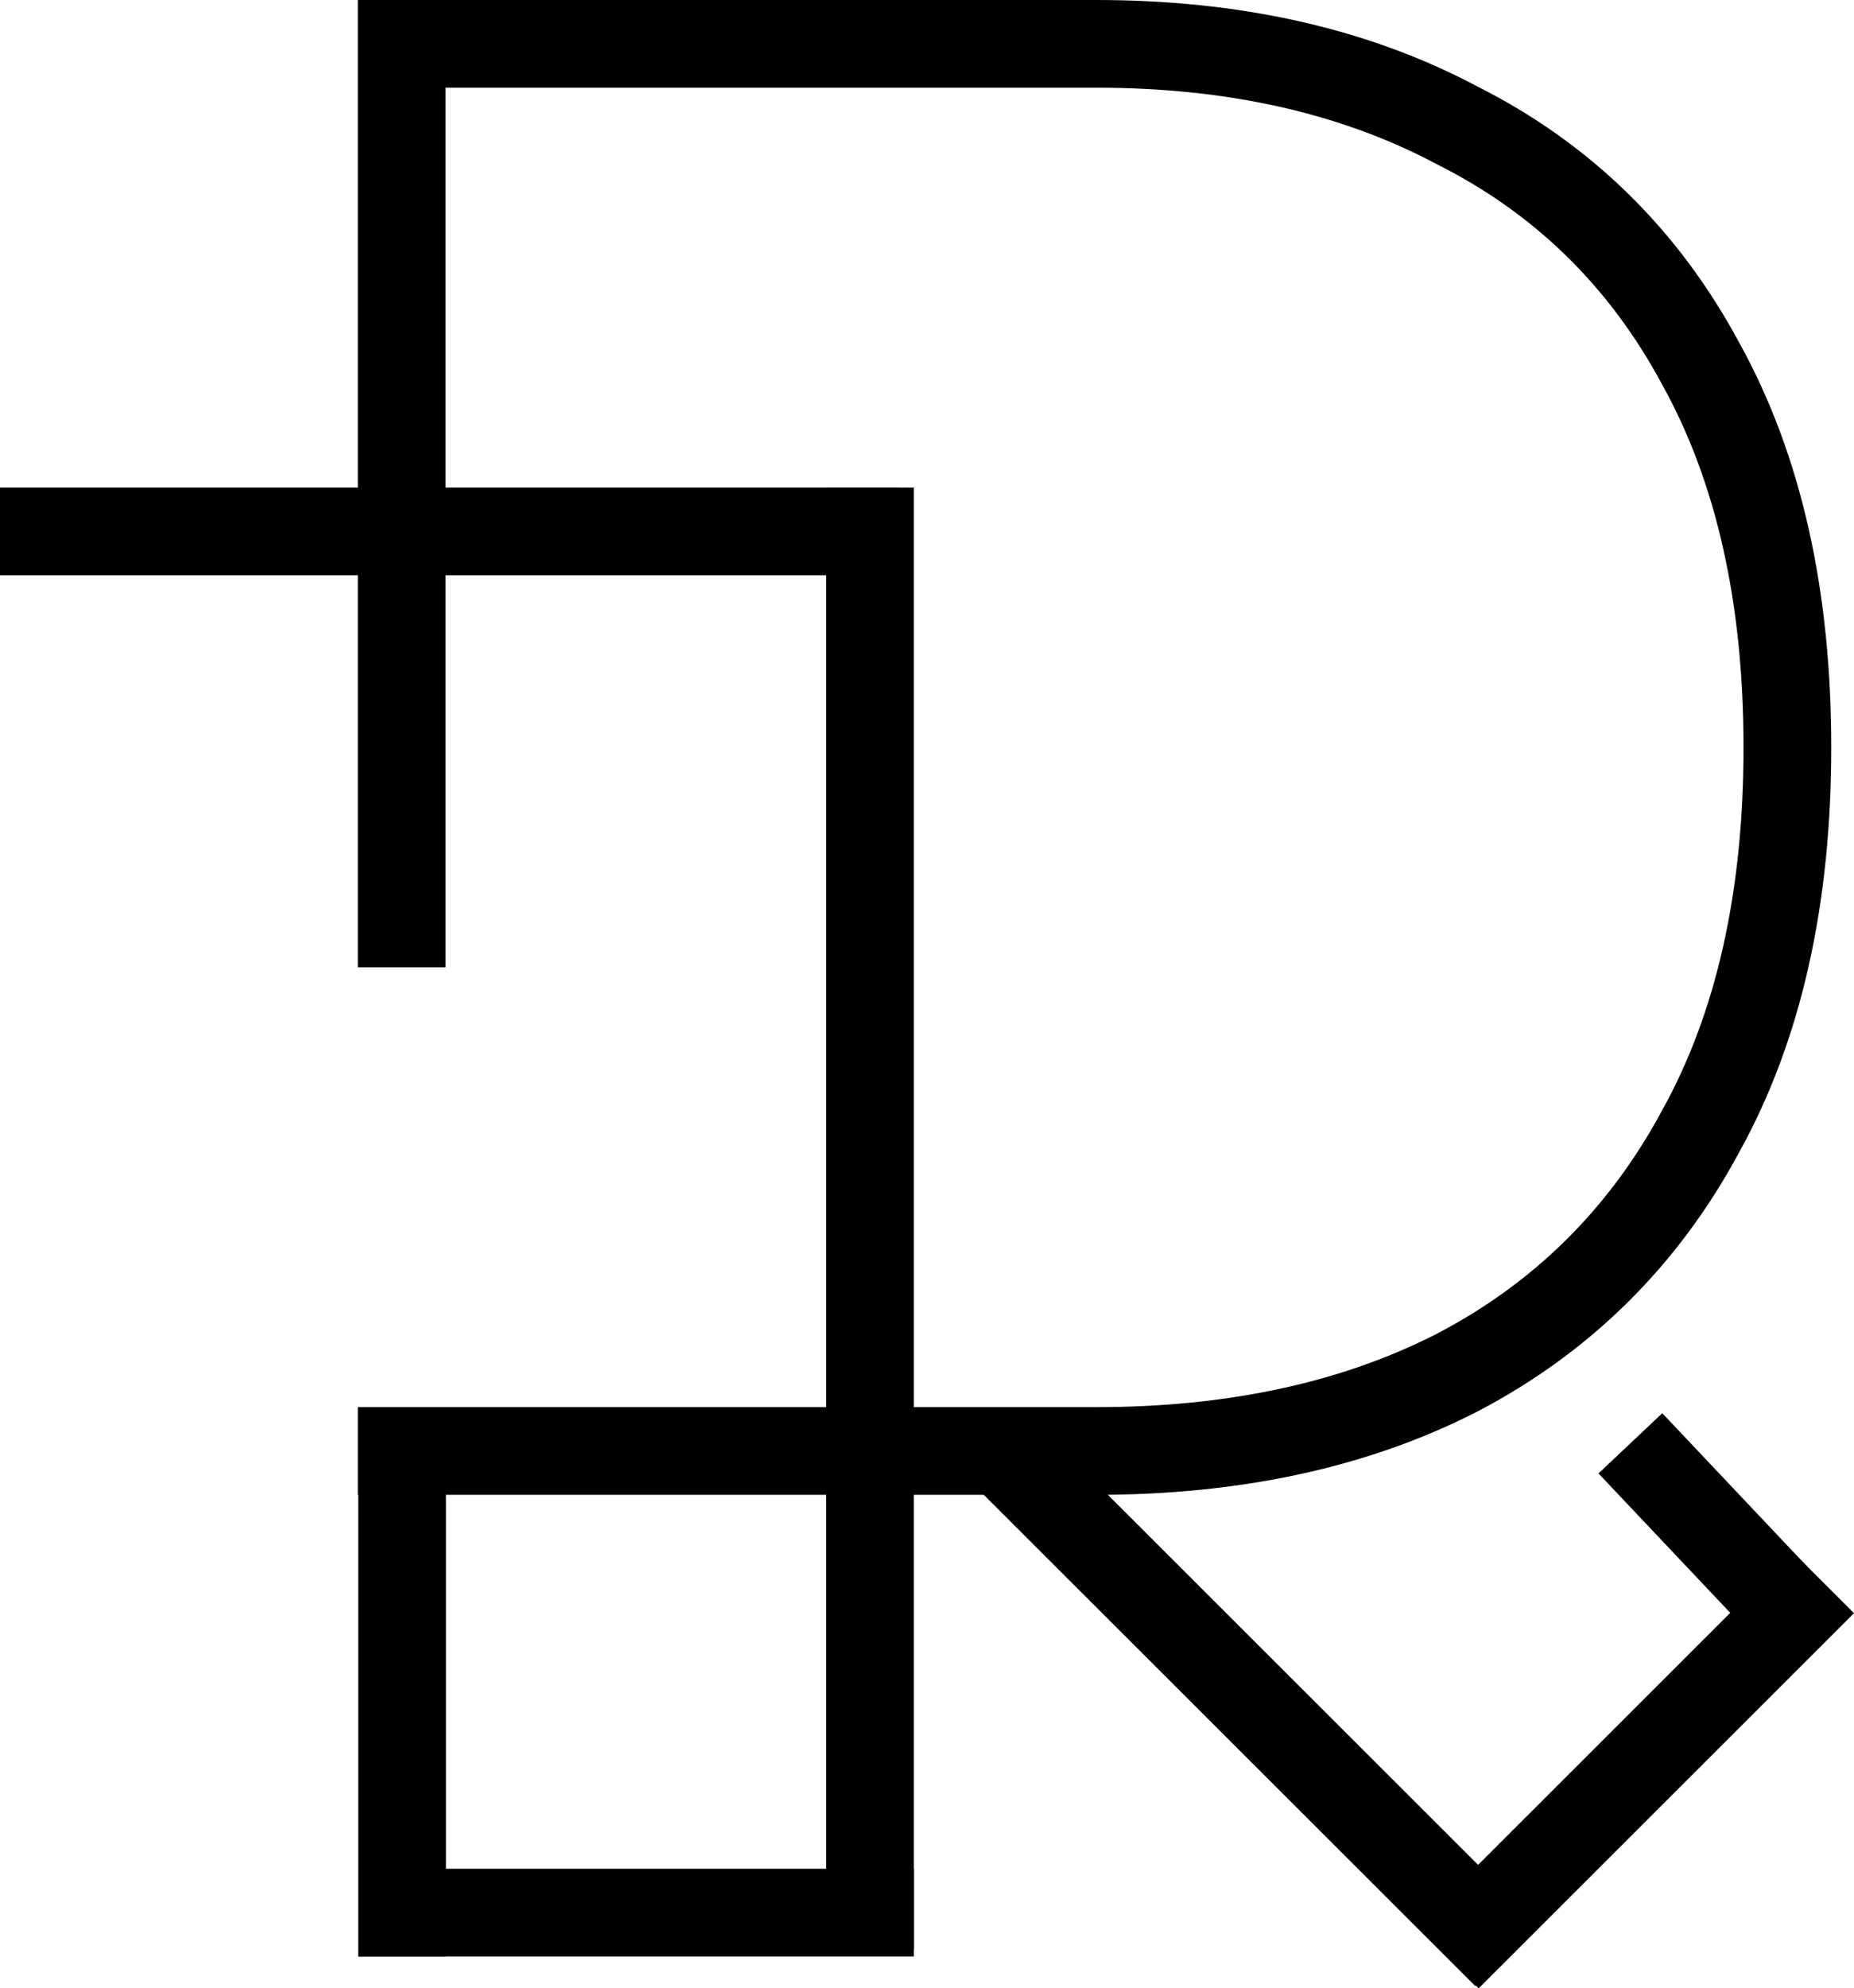 <svg width="195" height="209" viewBox="0 0 195 209" fill="none" xmlns="http://www.w3.org/2000/svg">
<path fill-rule="evenodd" clip-rule="evenodd" d="M37.636 147.907V157.124H115.289C130.244 157.124 143.686 154.341 155.309 148.41L155.348 148.39L155.386 148.37C167.28 142.158 176.499 133.029 182.891 121.174C189.546 109.199 192.607 94.844 192.607 78.562C192.607 62.28 189.546 47.925 182.891 35.95C176.501 24.098 167.272 15.062 155.349 9.069C143.716 2.9 130.257 0 115.289 0H37.636V101.677H46.863V147.907L37.636 147.907ZM183.38 78.562C183.38 93.749 180.518 106.479 174.794 116.752C169.268 127.025 161.374 134.842 151.111 140.202C141.045 145.338 129.105 147.907 115.289 147.907L46.863 147.907L46.863 9.217H115.289C129.105 9.217 141.045 11.897 151.111 17.257C161.374 22.394 169.268 30.099 174.794 40.372C180.518 50.645 183.38 63.375 183.38 78.562Z" fill="black"/>
<path fill-rule="evenodd" clip-rule="evenodd" d="M37.679 205.645V148.036H46.907V205.645H37.679Z" fill="black"/>
<path fill-rule="evenodd" clip-rule="evenodd" d="M96.121 205.645H37.679V196.427H96.121V205.645Z" fill="black"/>
<path fill-rule="evenodd" clip-rule="evenodd" d="M148.994 202.482L188.475 163.045L195 169.563L155.519 209L148.994 202.482Z" fill="black"/>
<path fill-rule="evenodd" clip-rule="evenodd" d="M183.38 171.007L168.126 154.874L174.835 148.545L190.089 164.679L183.38 171.007Z" fill="black"/>
<path fill-rule="evenodd" clip-rule="evenodd" d="M155.156 208.747L101.317 154.969L107.842 148.451L161.681 202.229L155.156 208.747Z" fill="black"/>
<path fill-rule="evenodd" clip-rule="evenodd" d="M96.121 51.254L96.121 204.876H86.894L86.894 51.254H96.121Z" fill="black"/>
<path fill-rule="evenodd" clip-rule="evenodd" d="M94.583 60.471L0 60.471L8.06706e-07 51.254L94.583 51.254V60.471Z" fill="black"/>
</svg>
